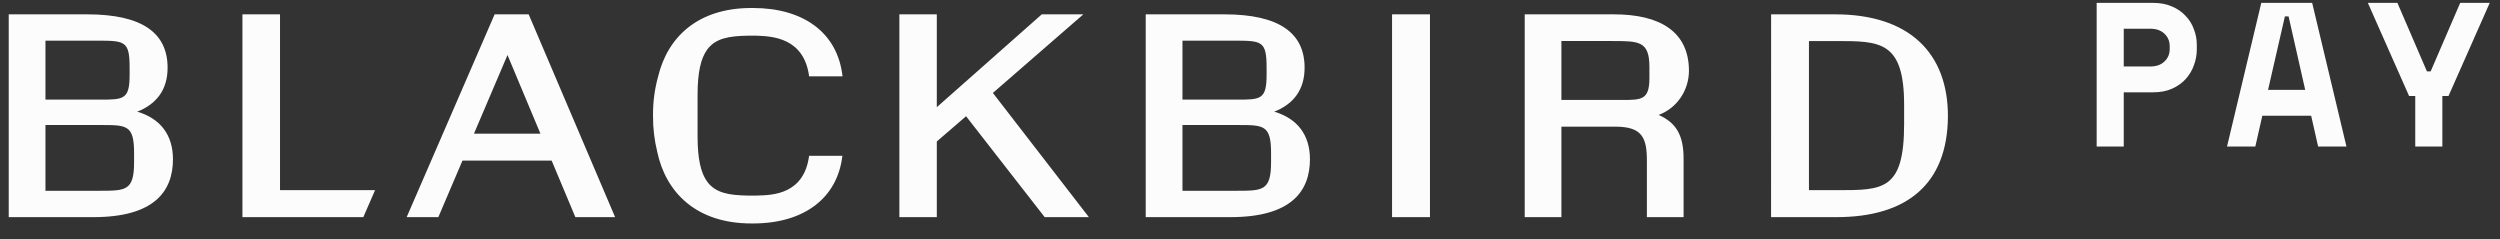 <svg width="136" height="13" viewBox="0 0 136 13" fill="none" xmlns="http://www.w3.org/2000/svg">
<rect x="0" y="0" width="136" height="13" fill="#333333" stroke="none"/>
<path fill-rule="evenodd" clip-rule="evenodd" d="M115.532 5.023V7.97H114.058V0.156H117.117C117.519 0.156 117.869 0.223 118.166 0.357C118.464 0.484 118.709 0.655 118.903 0.871C119.104 1.079 119.253 1.321 119.349 1.596C119.454 1.864 119.506 2.14 119.506 2.422V2.69C119.506 2.98 119.454 3.267 119.349 3.55C119.253 3.825 119.104 4.074 118.903 4.298C118.709 4.513 118.464 4.688 118.166 4.822C117.869 4.956 117.519 5.023 117.117 5.023H115.532ZM115.532 3.617H116.972C117.299 3.617 117.556 3.527 117.742 3.349C117.936 3.17 118.032 2.94 118.032 2.657V2.523C118.032 2.24 117.936 2.009 117.742 1.831C117.556 1.652 117.299 1.563 116.972 1.563H115.532V3.617ZM123.07 6.296H125.727L126.106 7.97H127.647L125.782 0.156H123.014L121.15 7.97H122.69L123.07 6.296ZM125.403 4.889H123.382L124.298 0.893H124.499L125.403 4.889ZM131.055 5.224H131.39V7.97H132.864V5.224H133.198L135.442 0.156H133.835L132.227 3.885H132.026L130.419 0.156H128.811L131.055 5.224ZM44.015 8.476H45.825C45.558 10.773 43.745 12.156 40.967 12.156H40.875C37.859 12.156 36.218 10.449 35.755 8.265C35.597 7.619 35.519 6.956 35.524 6.291C35.517 5.572 35.61 4.856 35.801 4.163C36.315 2.033 37.946 0.435 40.873 0.435H40.965C43.671 0.435 45.565 1.749 45.833 4.151H44.016C43.738 2.044 41.995 1.975 41.177 1.942L41.16 1.942H41.037H40.801H40.677C39.678 1.958 38.934 2.074 38.476 2.692C38.129 3.162 37.948 3.923 37.948 5.151V7.431C37.948 8.653 38.129 9.413 38.472 9.883C38.929 10.505 39.678 10.623 40.677 10.639H40.801H40.919H41.037H41.16L41.205 10.637C42.035 10.616 43.741 10.571 44.015 8.476ZM4.744 0.78H0.475V11.812H5.087C8.402 11.812 9.409 10.395 9.409 8.66C9.409 7.349 8.729 6.446 7.465 6.075C8.509 5.666 9.117 4.888 9.117 3.684C9.117 1.789 7.731 0.78 4.744 0.78ZM2.473 5.42V2.214L5.231 2.212C6.794 2.212 7.051 2.212 7.051 3.682V4.074C7.051 5.42 6.724 5.42 5.422 5.42H2.473ZM7.294 8.324V8.819C7.294 10.377 6.846 10.377 5.423 10.378H5.422H2.473V6.801H5.492C6.898 6.801 7.294 6.801 7.294 8.324ZM15.233 0.78H13.188V11.812H19.765L20.404 10.343H15.233V0.78ZM62.327 0.78H66.597C69.583 0.78 70.97 1.789 70.97 3.684C70.97 4.888 70.361 5.666 69.318 6.075C70.581 6.446 71.261 7.349 71.261 8.66C71.261 10.395 70.254 11.812 66.939 11.812H62.327V0.78ZM64.326 2.214V5.42H67.273C68.575 5.42 68.903 5.42 68.903 4.074V3.682C68.903 2.212 68.645 2.212 67.083 2.212L64.326 2.214ZM69.146 8.819V8.324C69.146 6.801 68.749 6.801 67.343 6.801H64.326V10.378H67.273H67.274C68.697 10.377 69.146 10.377 69.146 8.819ZM77.79 0.78H75.728V11.812H77.79V0.78ZM82.945 0.78H87.79C90.281 0.78 91.879 1.701 91.879 3.861C91.875 4.386 91.715 4.897 91.419 5.324C91.124 5.752 90.709 6.076 90.23 6.252C91.191 6.677 91.587 7.368 91.587 8.625V11.812H89.591V8.749C89.591 7.492 89.336 6.89 87.875 6.89H84.94V11.812H82.945V0.78ZM84.94 2.232V5.437H88.236C89.302 5.437 89.728 5.437 89.728 4.248V3.649C89.728 2.232 89.164 2.232 87.703 2.232H84.94ZM99.832 0.78H96.348L96.346 11.812H99.903C103.744 11.812 105.932 10.008 105.967 6.359C105.984 2.888 103.868 0.78 99.832 0.78ZM103.584 5.703V6.748C103.584 10.344 102.436 10.345 99.99 10.345L99.916 10.345H98.407V2.233H99.901C102.27 2.233 103.584 2.233 103.584 5.703ZM54.013 5.056L58.934 0.78H56.673L50.962 5.831V0.78H50.284H48.926V11.812H50.284H50.962V7.696L52.554 6.323L56.831 11.812H59.235L54.013 5.056ZM33.462 11.812H31.3L30.011 8.738H25.157L23.846 11.812H22.123L26.908 0.78H28.76L33.462 11.812ZM27.608 2.994L25.784 7.27H29.399L27.608 2.994Z" fill="#FCFCFC"/>
</svg>
